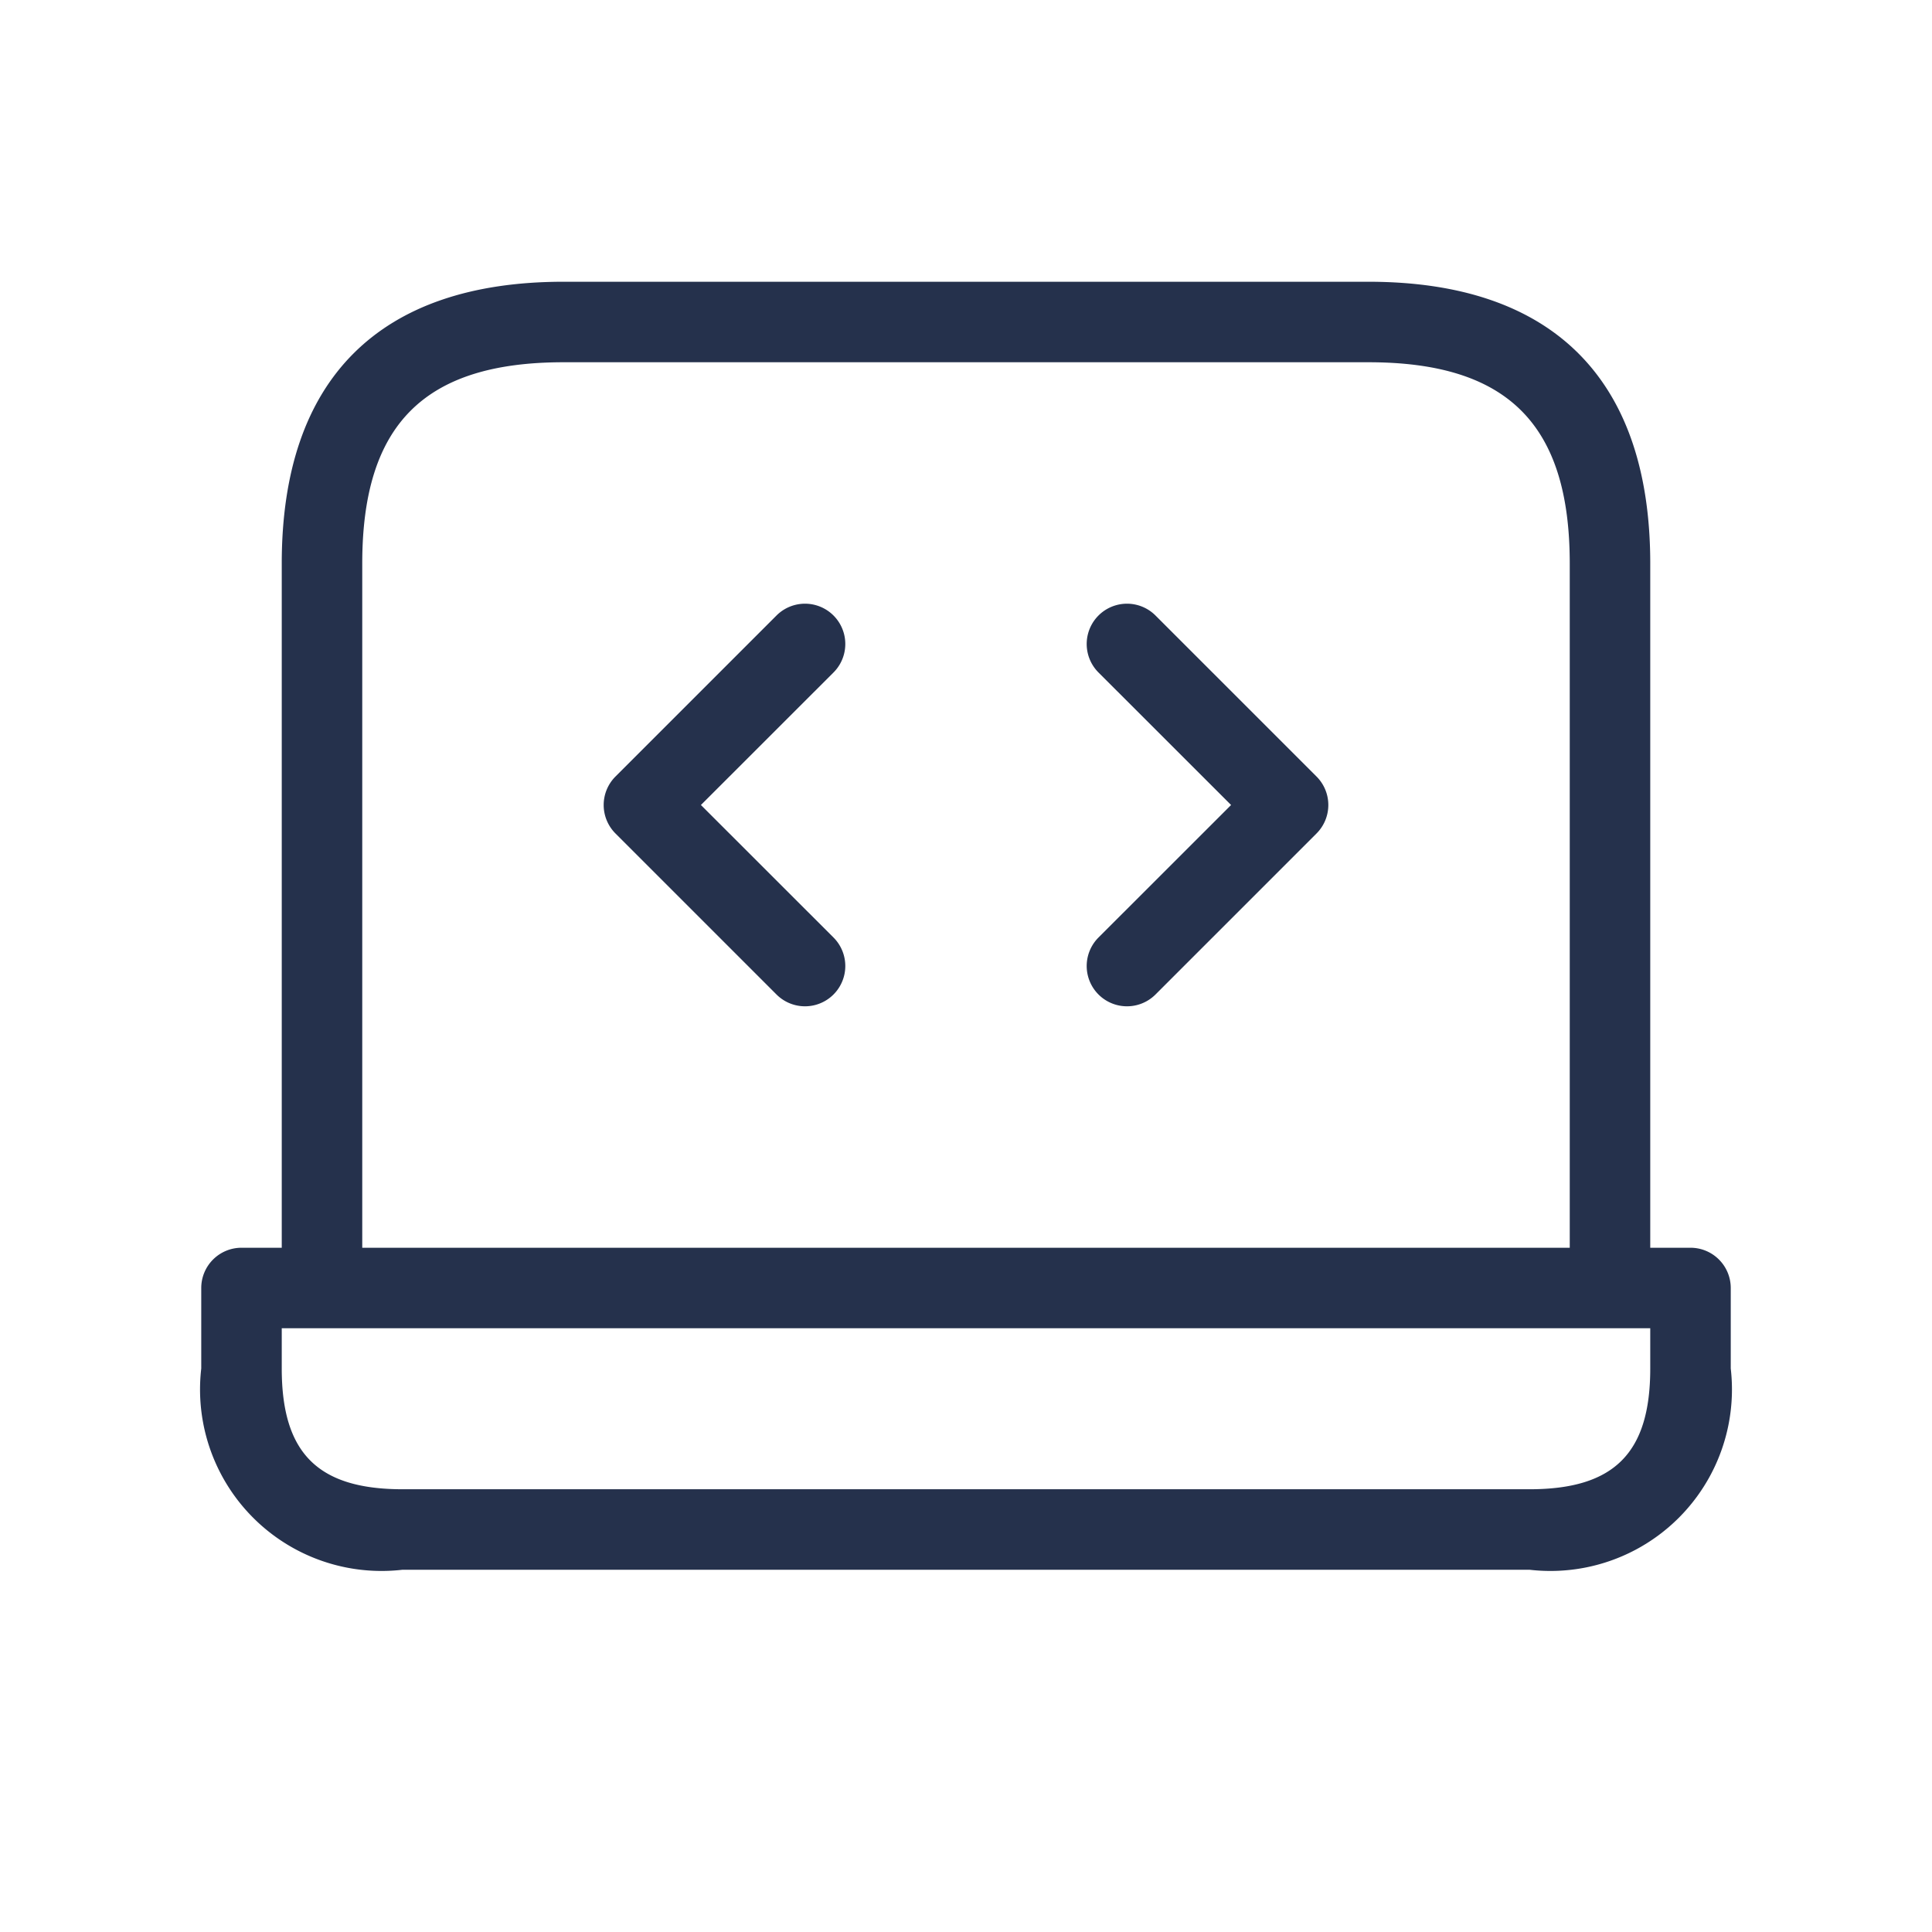 <svg id="Layer" xmlns="http://www.w3.org/2000/svg" viewBox="0 0 24 24"><defs><style>.cls-1{fill:#25314c;}</style></defs><path id="laptop-code" class="cls-1" d="M21,15.5h-.5V7c0-2.29-1.21-3.5-3.5-3.5H7C4.71,3.5,3.5,4.71,3.5,7v8.5H3a.5.5,0,0,0-.5.5v1A2.255,2.255,0,0,0,5,19.5H19A2.255,2.255,0,0,0,21.5,17V16A.5.5,0,0,0,21,15.5ZM4.5,7c0-1.729.771-2.5,2.5-2.5H17c1.729,0,2.5.771,2.5,2.5v8.5H4.5Zm16,10c0,1.051-.448,1.5-1.5,1.5H5c-1.052,0-1.5-.449-1.5-1.5v-.5h17ZM10.354,8.354,8.707,10l1.647,1.646a.5.5,0,0,1-.708.708l-2-2a.5.5,0,0,1,0-.708l2-2a.5.5,0,0,1,.708.708Zm6,1.292a.5.5,0,0,1,0,.708l-2,2a.5.5,0,0,1-.708-.708L15.293,10,13.646,8.354a.5.5,0,0,1,.708-.708Z"/></svg>